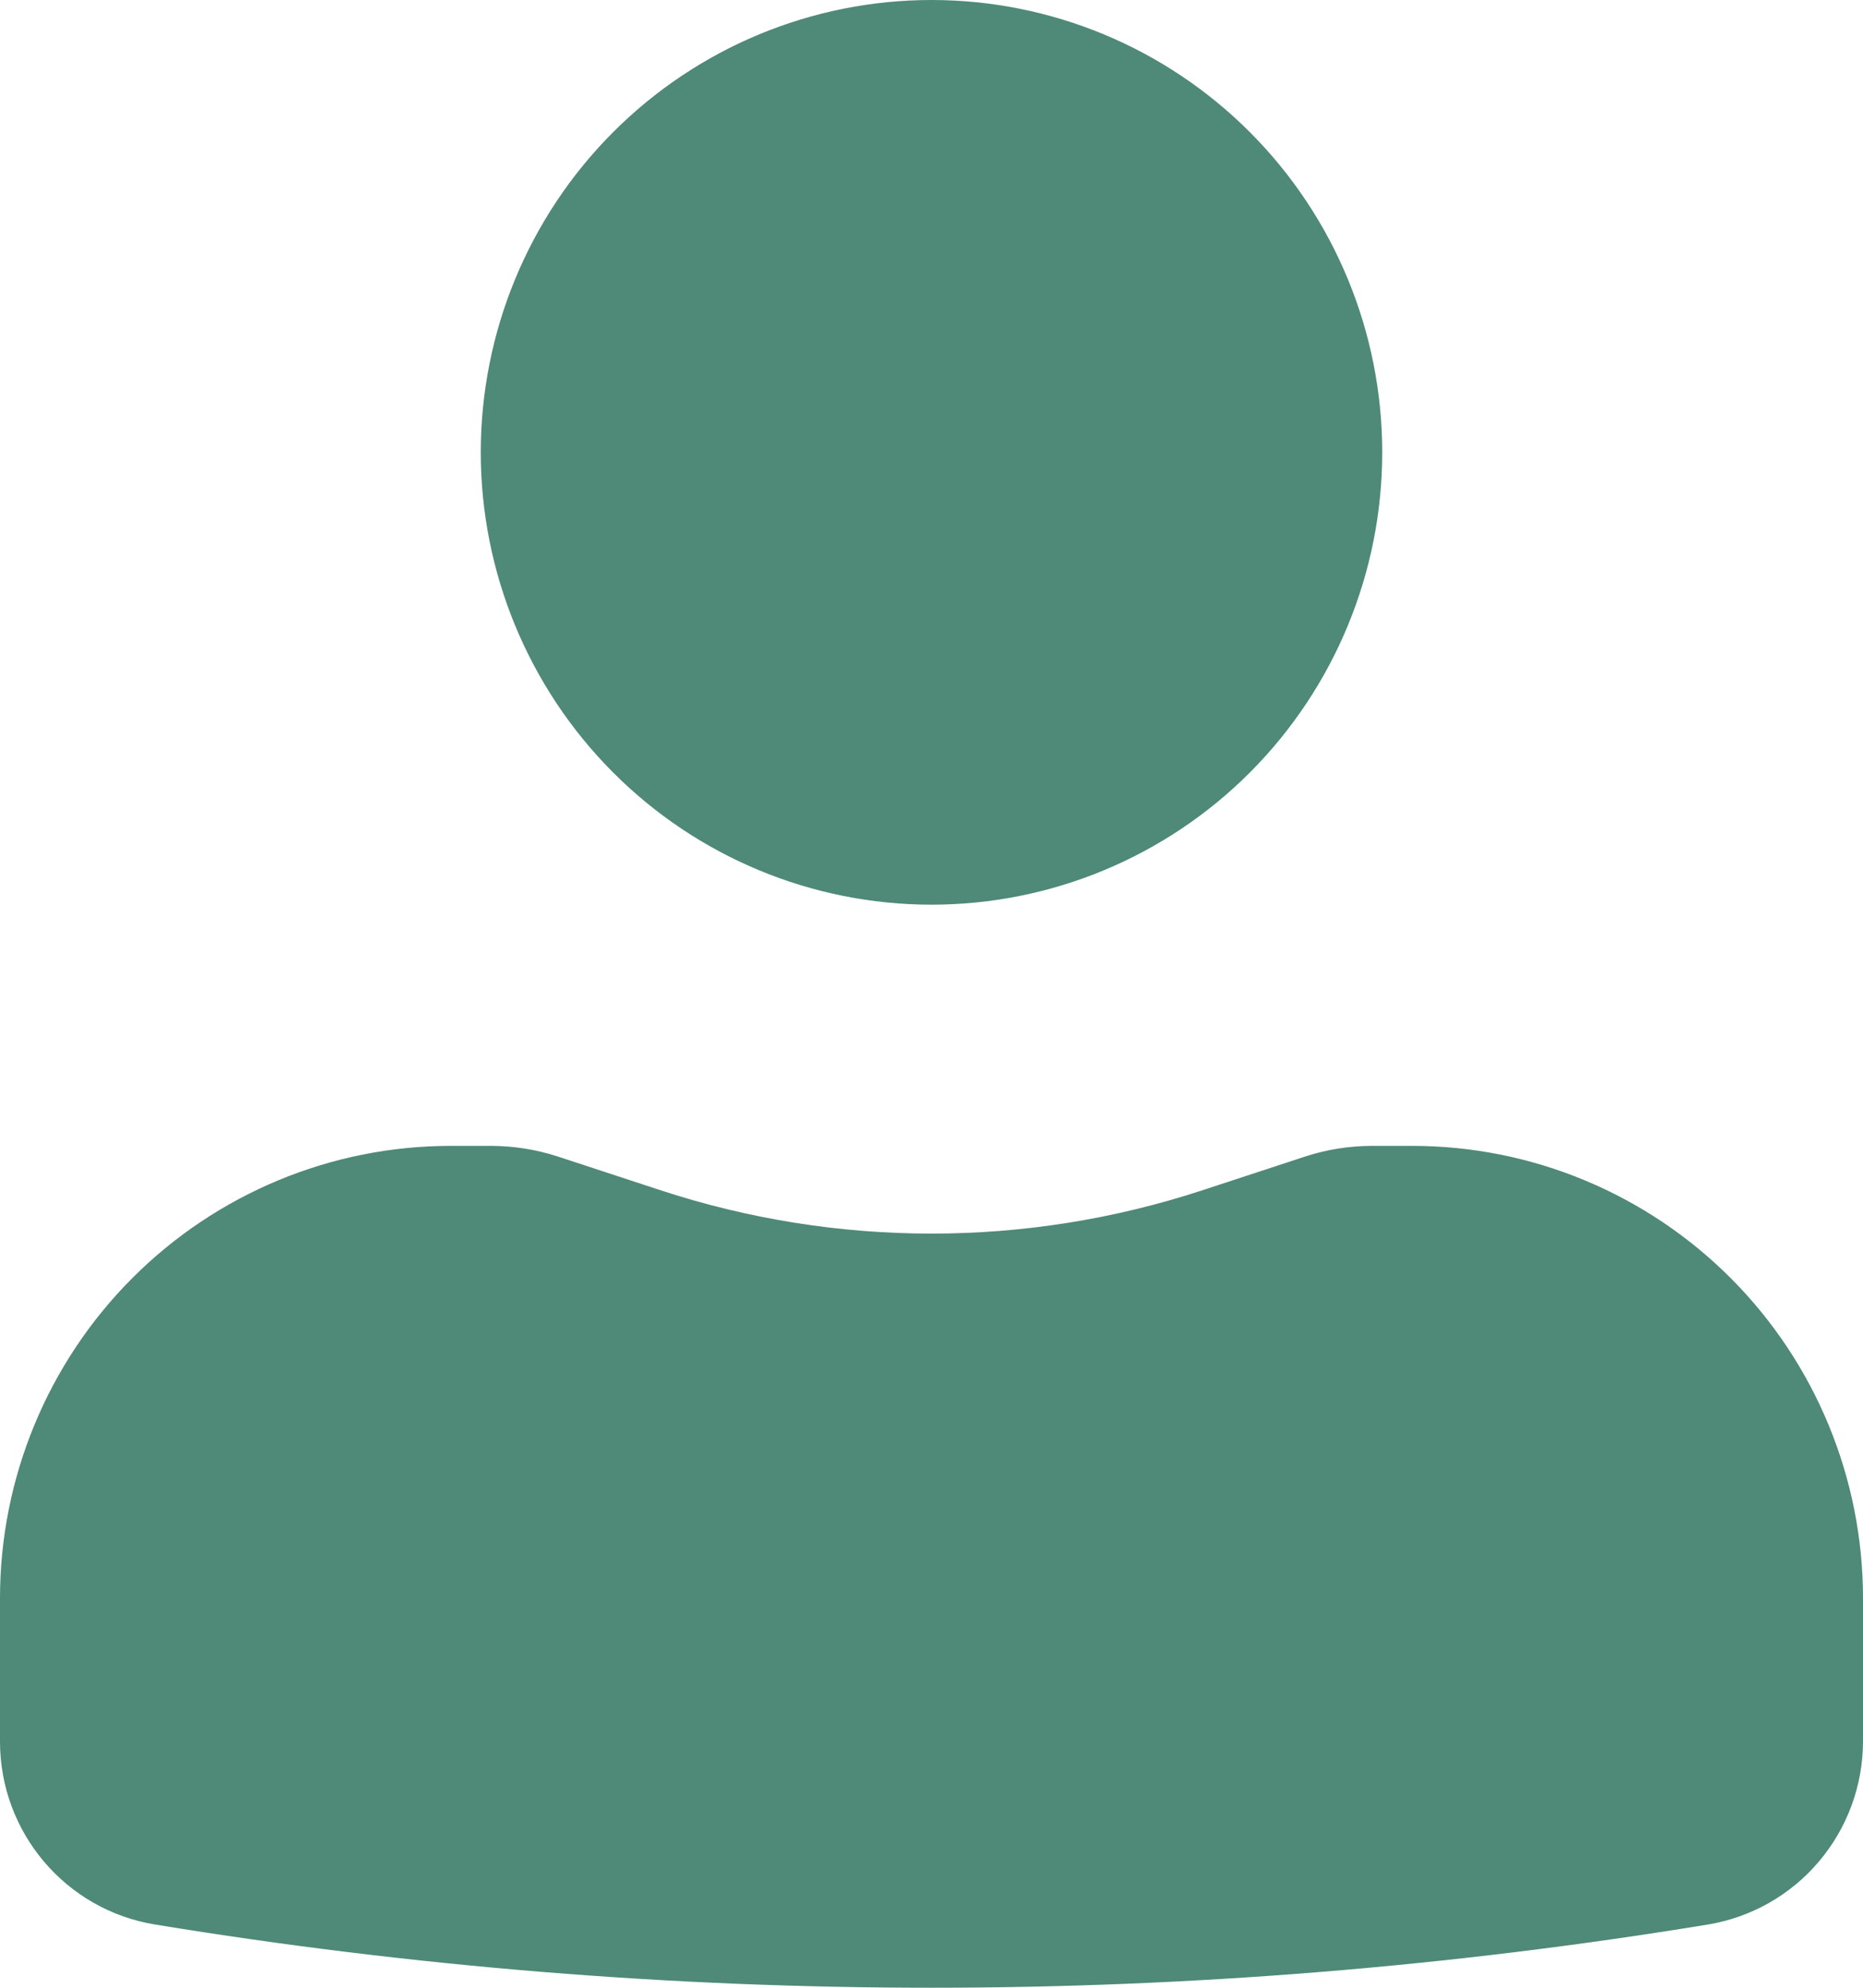 <svg width="30" height="32" viewBox="0 0 30 32" fill="none" xmlns="http://www.w3.org/2000/svg">
<path d="M15 0C13.075 0 11.229 0.767 9.868 2.133C8.507 3.498 7.742 5.351 7.742 7.282C7.742 9.213 8.507 11.065 9.868 12.431C11.229 13.797 13.075 14.564 15 14.564C16.925 14.564 18.771 13.797 20.132 12.431C21.493 11.065 22.258 9.213 22.258 7.282C22.258 5.351 21.493 3.498 20.132 2.133C18.771 0.767 16.925 0 15 0ZM7.258 18.447C5.333 18.447 3.487 19.215 2.126 20.58C0.765 21.946 0 23.798 0 25.729V28.036C0 29.5 1.057 30.747 2.497 30.982C10.777 32.339 19.223 32.339 27.503 30.982C28.2 30.867 28.833 30.508 29.29 29.968C29.747 29.429 29.999 28.744 30 28.036V25.729C30 23.798 29.235 21.946 27.874 20.58C26.513 19.215 24.667 18.447 22.742 18.447H22.084C21.723 18.449 21.372 18.504 21.031 18.614L19.355 19.164C16.525 20.091 13.475 20.091 10.645 19.164L8.969 18.614C8.629 18.505 8.275 18.449 7.918 18.447H7.258Z" fill="#4F8978"/>
</svg>
